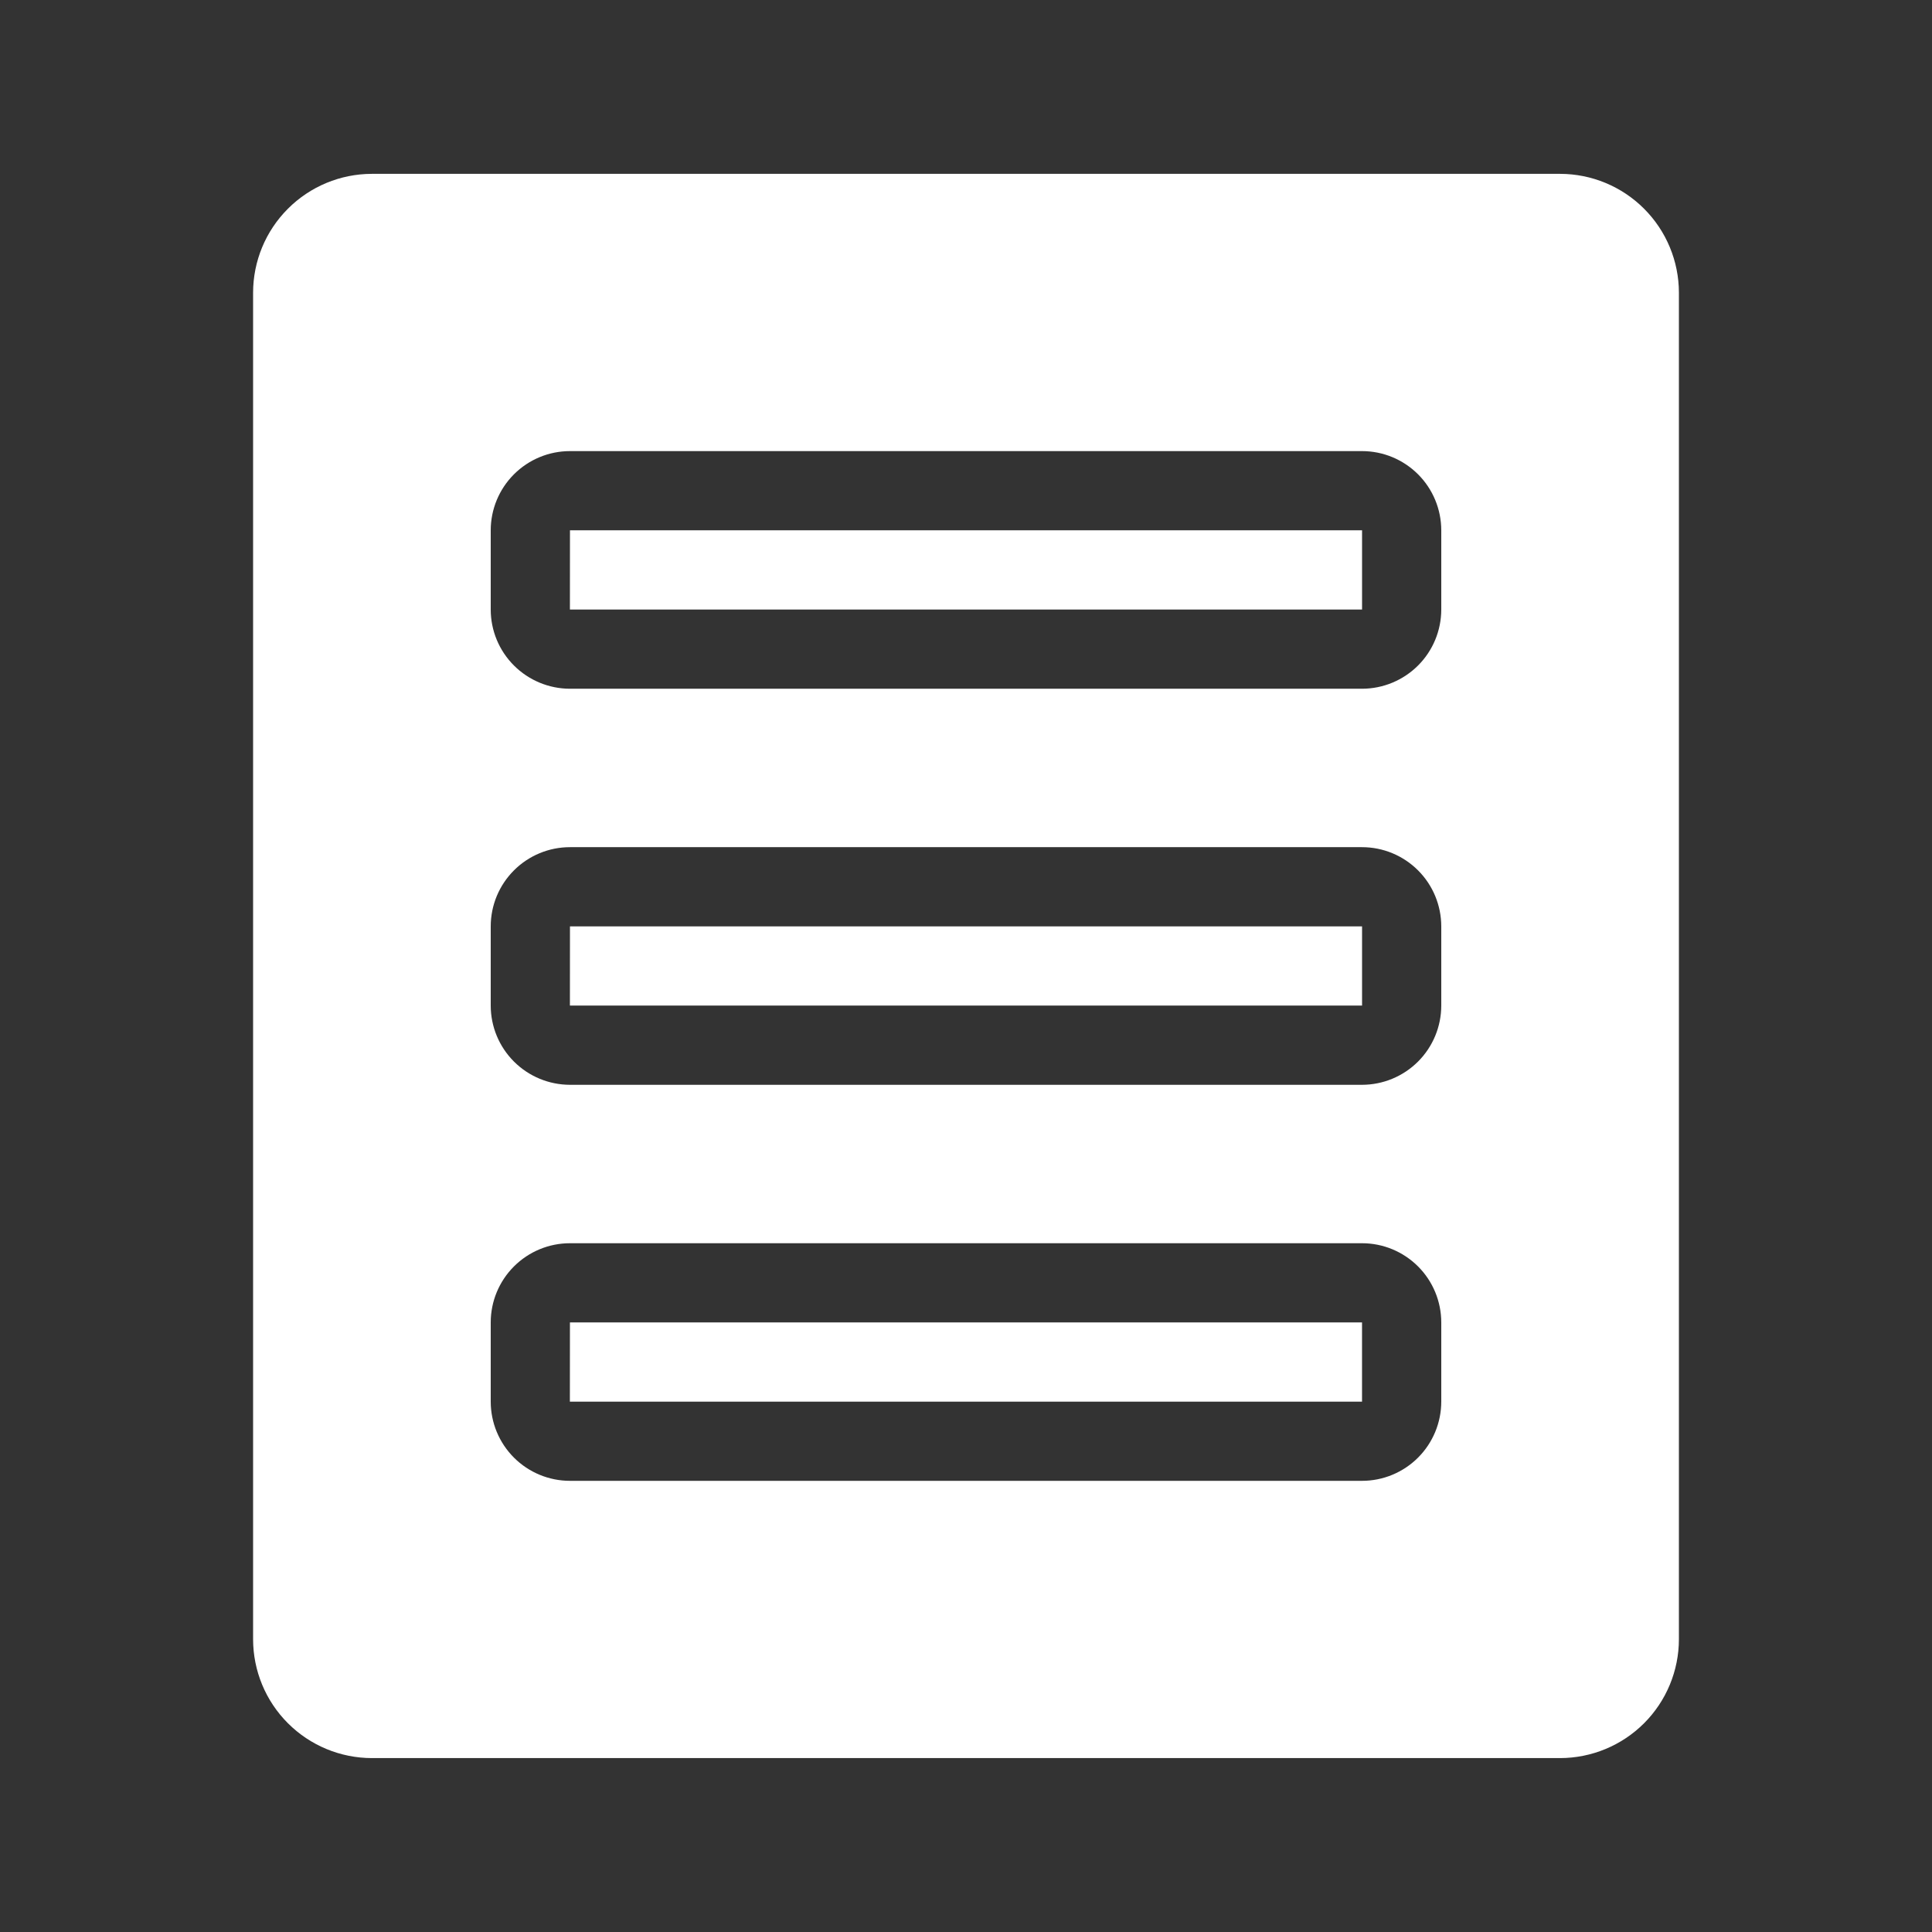 <svg width="61" height="61" viewBox="0 0 61 61" fill="none" xmlns="http://www.w3.org/2000/svg">
<rect x="0" y="0" width="61" height="61" fill="#333333" stroke="none"/>
<path d="M17.995 41.754L17.993 44.255H43.004V41.754H17.995ZM43.005 29.249V31.75H17.994L17.996 29.249H43.005ZM43.005 16.744V19.245H17.994L17.996 16.744H43.005ZM7.991 9.241V51.757C7.992 52.752 8.387 53.706 9.091 54.409C9.794 55.112 10.747 55.508 11.742 55.509H49.257C50.252 55.508 51.206 55.112 51.909 54.409C52.612 53.706 53.008 52.752 53.009 51.757V9.241C53.008 8.246 52.612 7.293 51.909 6.59C51.206 5.886 50.252 5.49 49.257 5.489H11.742C10.747 5.49 9.794 5.886 9.091 6.59C8.387 7.293 7.992 8.246 7.991 9.241ZM15.494 41.753C15.494 41.09 15.758 40.455 16.227 39.986C16.696 39.517 17.332 39.253 17.995 39.253H43.005C43.668 39.253 44.304 39.517 44.773 39.986C45.242 40.455 45.505 41.09 45.506 41.753V44.254C45.505 44.917 45.242 45.553 44.773 46.022C44.304 46.491 43.668 46.755 43.005 46.755H17.995C17.332 46.755 16.696 46.491 16.227 46.022C15.758 45.553 15.494 44.917 15.494 44.254V41.753ZM15.494 29.248V29.249C15.494 28.585 15.758 27.95 16.227 27.481C16.696 27.012 17.332 26.748 17.995 26.748H43.005C43.668 26.748 44.304 27.012 44.773 27.481C45.242 27.95 45.505 28.585 45.506 29.249V31.75C45.505 32.412 45.242 33.048 44.773 33.517C44.304 33.986 43.668 34.25 43.005 34.251H17.995C17.332 34.25 16.696 33.986 16.227 33.517C15.758 33.048 15.494 32.412 15.494 31.75V29.248ZM15.494 16.743V16.744C15.494 16.081 15.758 15.445 16.227 14.976C16.696 14.507 17.332 14.243 17.995 14.243H43.005C43.668 14.243 44.304 14.507 44.773 14.976C45.242 15.445 45.505 16.08 45.506 16.744V19.245C45.505 19.908 45.242 20.544 44.773 21.012C44.304 21.481 43.668 21.745 43.005 21.746H17.995C17.332 21.745 16.696 21.481 16.227 21.012C15.758 20.544 15.494 19.908 15.494 19.245V16.743Z" fill="white"/>
</svg>
